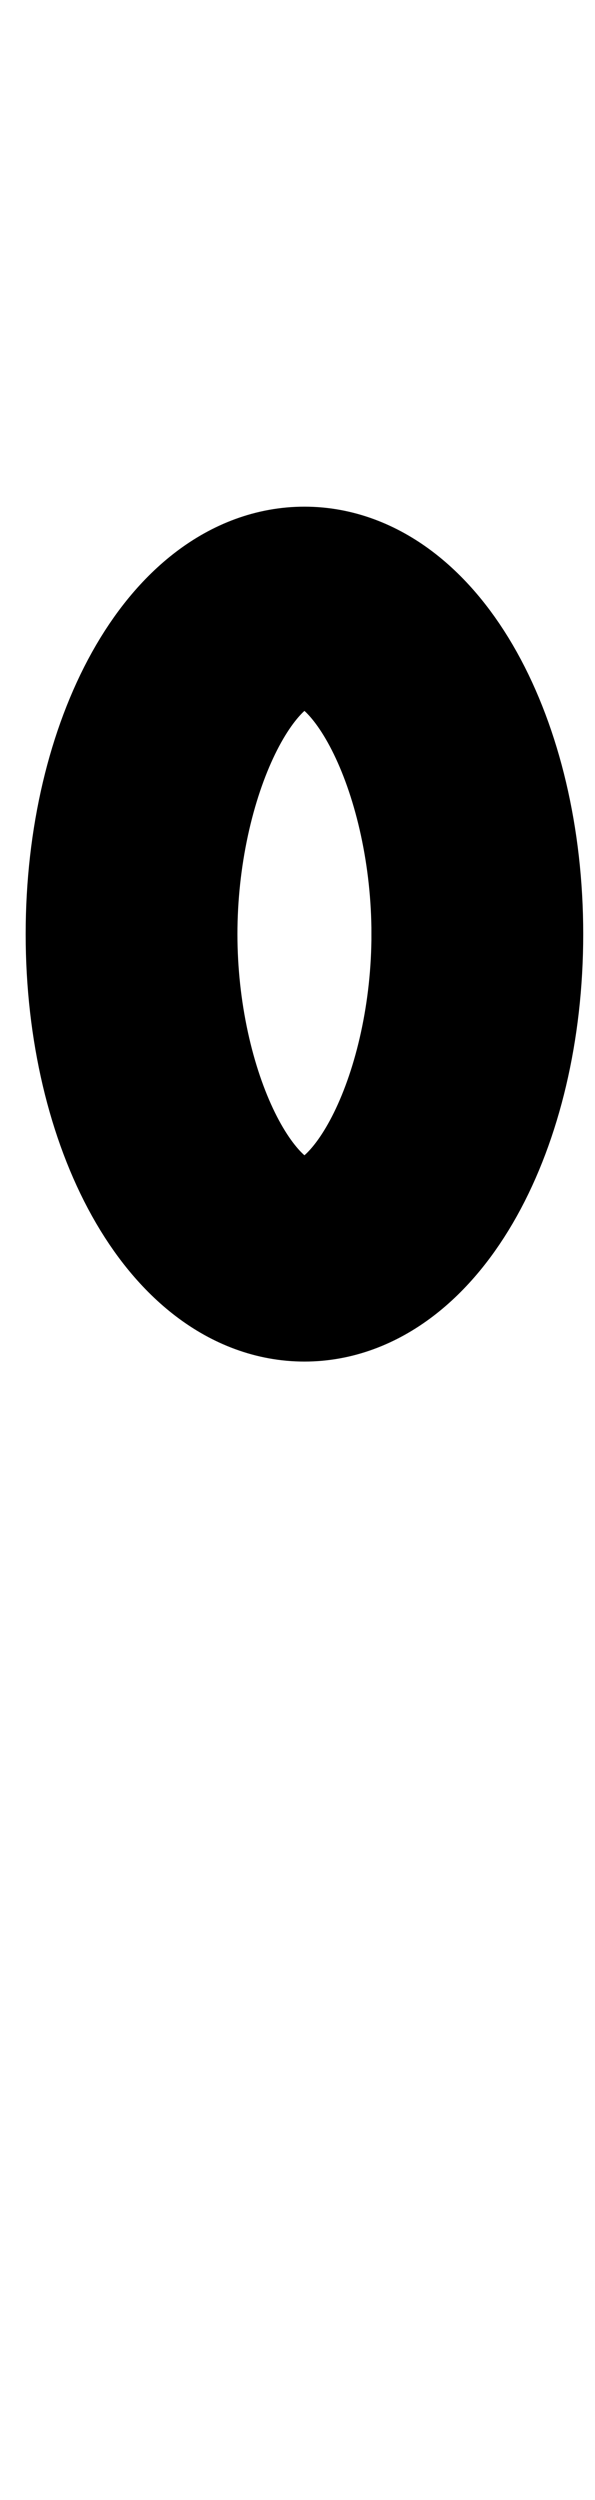 <!--?xml version="1.0" encoding="UTF-8" standalone="no"?-->
<svg xmlns:dc="http://purl.org/dc/elements/1.1/" xmlns:cc="http://creativecommons.org/ns#" xmlns:rdf="http://www.w3.org/1999/02/22-rdf-syntax-ns#" xmlns:svg="http://www.w3.org/2000/svg" xmlns="http://www.w3.org/2000/svg" xmlns:sodipodi="http://sodipodi.sourceforge.net/DTD/sodipodi-0.dtd" xmlns:inkscape="http://www.inkscape.org/namespaces/inkscape" version="1.1" viewBox="0 -288 488 2048" id="svg6" sodipodi:docname="ordmasculine.svg" width="488" height="2048" inkscape:version="0.92.1 r">
  <defs id="defs10"></defs>
  <sodipodi:namedview pagecolor="#ffffff" bordercolor="#666666" borderopacity="1" objecttolerance="10" gridtolerance="10" guidetolerance="10" inkscape:pageopacity="0" inkscape:pageshadow="2" inkscape:window-width="1364" inkscape:window-height="730" id="namedview8" showgrid="false" inkscape:zoom="0.18137547" inkscape:cx="963.53609" inkscape:cy="611.48796" inkscape:window-x="0" inkscape:window-y="18" inkscape:window-maximized="0" inkscape:current-layer="g4486" inkscape:measure-start="-236.901,671.22" inkscape:measure-end="767.108,671.22"></sodipodi:namedview>
  <g inkscape:groupmode="layer" id="layer3" inkscape:label="trace">
    <g id="g4486" transform="rotate(15,99.213,1814.112)">
      <path style="opacity: 1; vector-effect: none; fill: none; fill-opacity: 1; stroke: rgb(0, 0, 0); stroke-width: 150.6; stroke-linecap: butt; stroke-linejoin: miter; stroke-miterlimit: 4; stroke-dasharray: none; stroke-dashoffset: 0; stroke-opacity: 1; paint-order: stroke markers;" d="M 46.681,444.16 C 85.972,590.797 51.508,727.44 -30.296,749.359 -112.101,771.278 -210.269,670.175 -249.56,523.538 -288.851,376.9 -254.387,240.258 -172.583,218.339 -90.778,196.419 7.389,297.523 46.681,444.16 Z" id="path4589" inkscape:connector-curvature="0" sodipodi:nodetypes="sssss" class="ext"></path>
      <path style="opacity: 1; vector-effect: none; fill: none; fill-opacity: 1; stroke: rgb(0, 0, 0); stroke-width: 153.5; stroke-linecap: butt; stroke-linejoin: miter; stroke-miterlimit: 4; stroke-dasharray: none; stroke-dashoffset: 0; stroke-opacity: 1; paint-order: stroke markers;" d="m 25.784,449.759 c 34.351,128.199 10.414,266.705 -59.85,285.533 -70.264,18.827 -160.247,-89.155 -194.598,-217.354 -34.351,-128.199 -10.932,-268.637 59.332,-287.464 70.264,-18.827 160.764,91.087 195.115,219.285 z" id="path4589-2" inkscape:connector-curvature="0" sodipodi:nodetypes="sssss" class="int"></path>
    </g>
  </g>
</svg>
